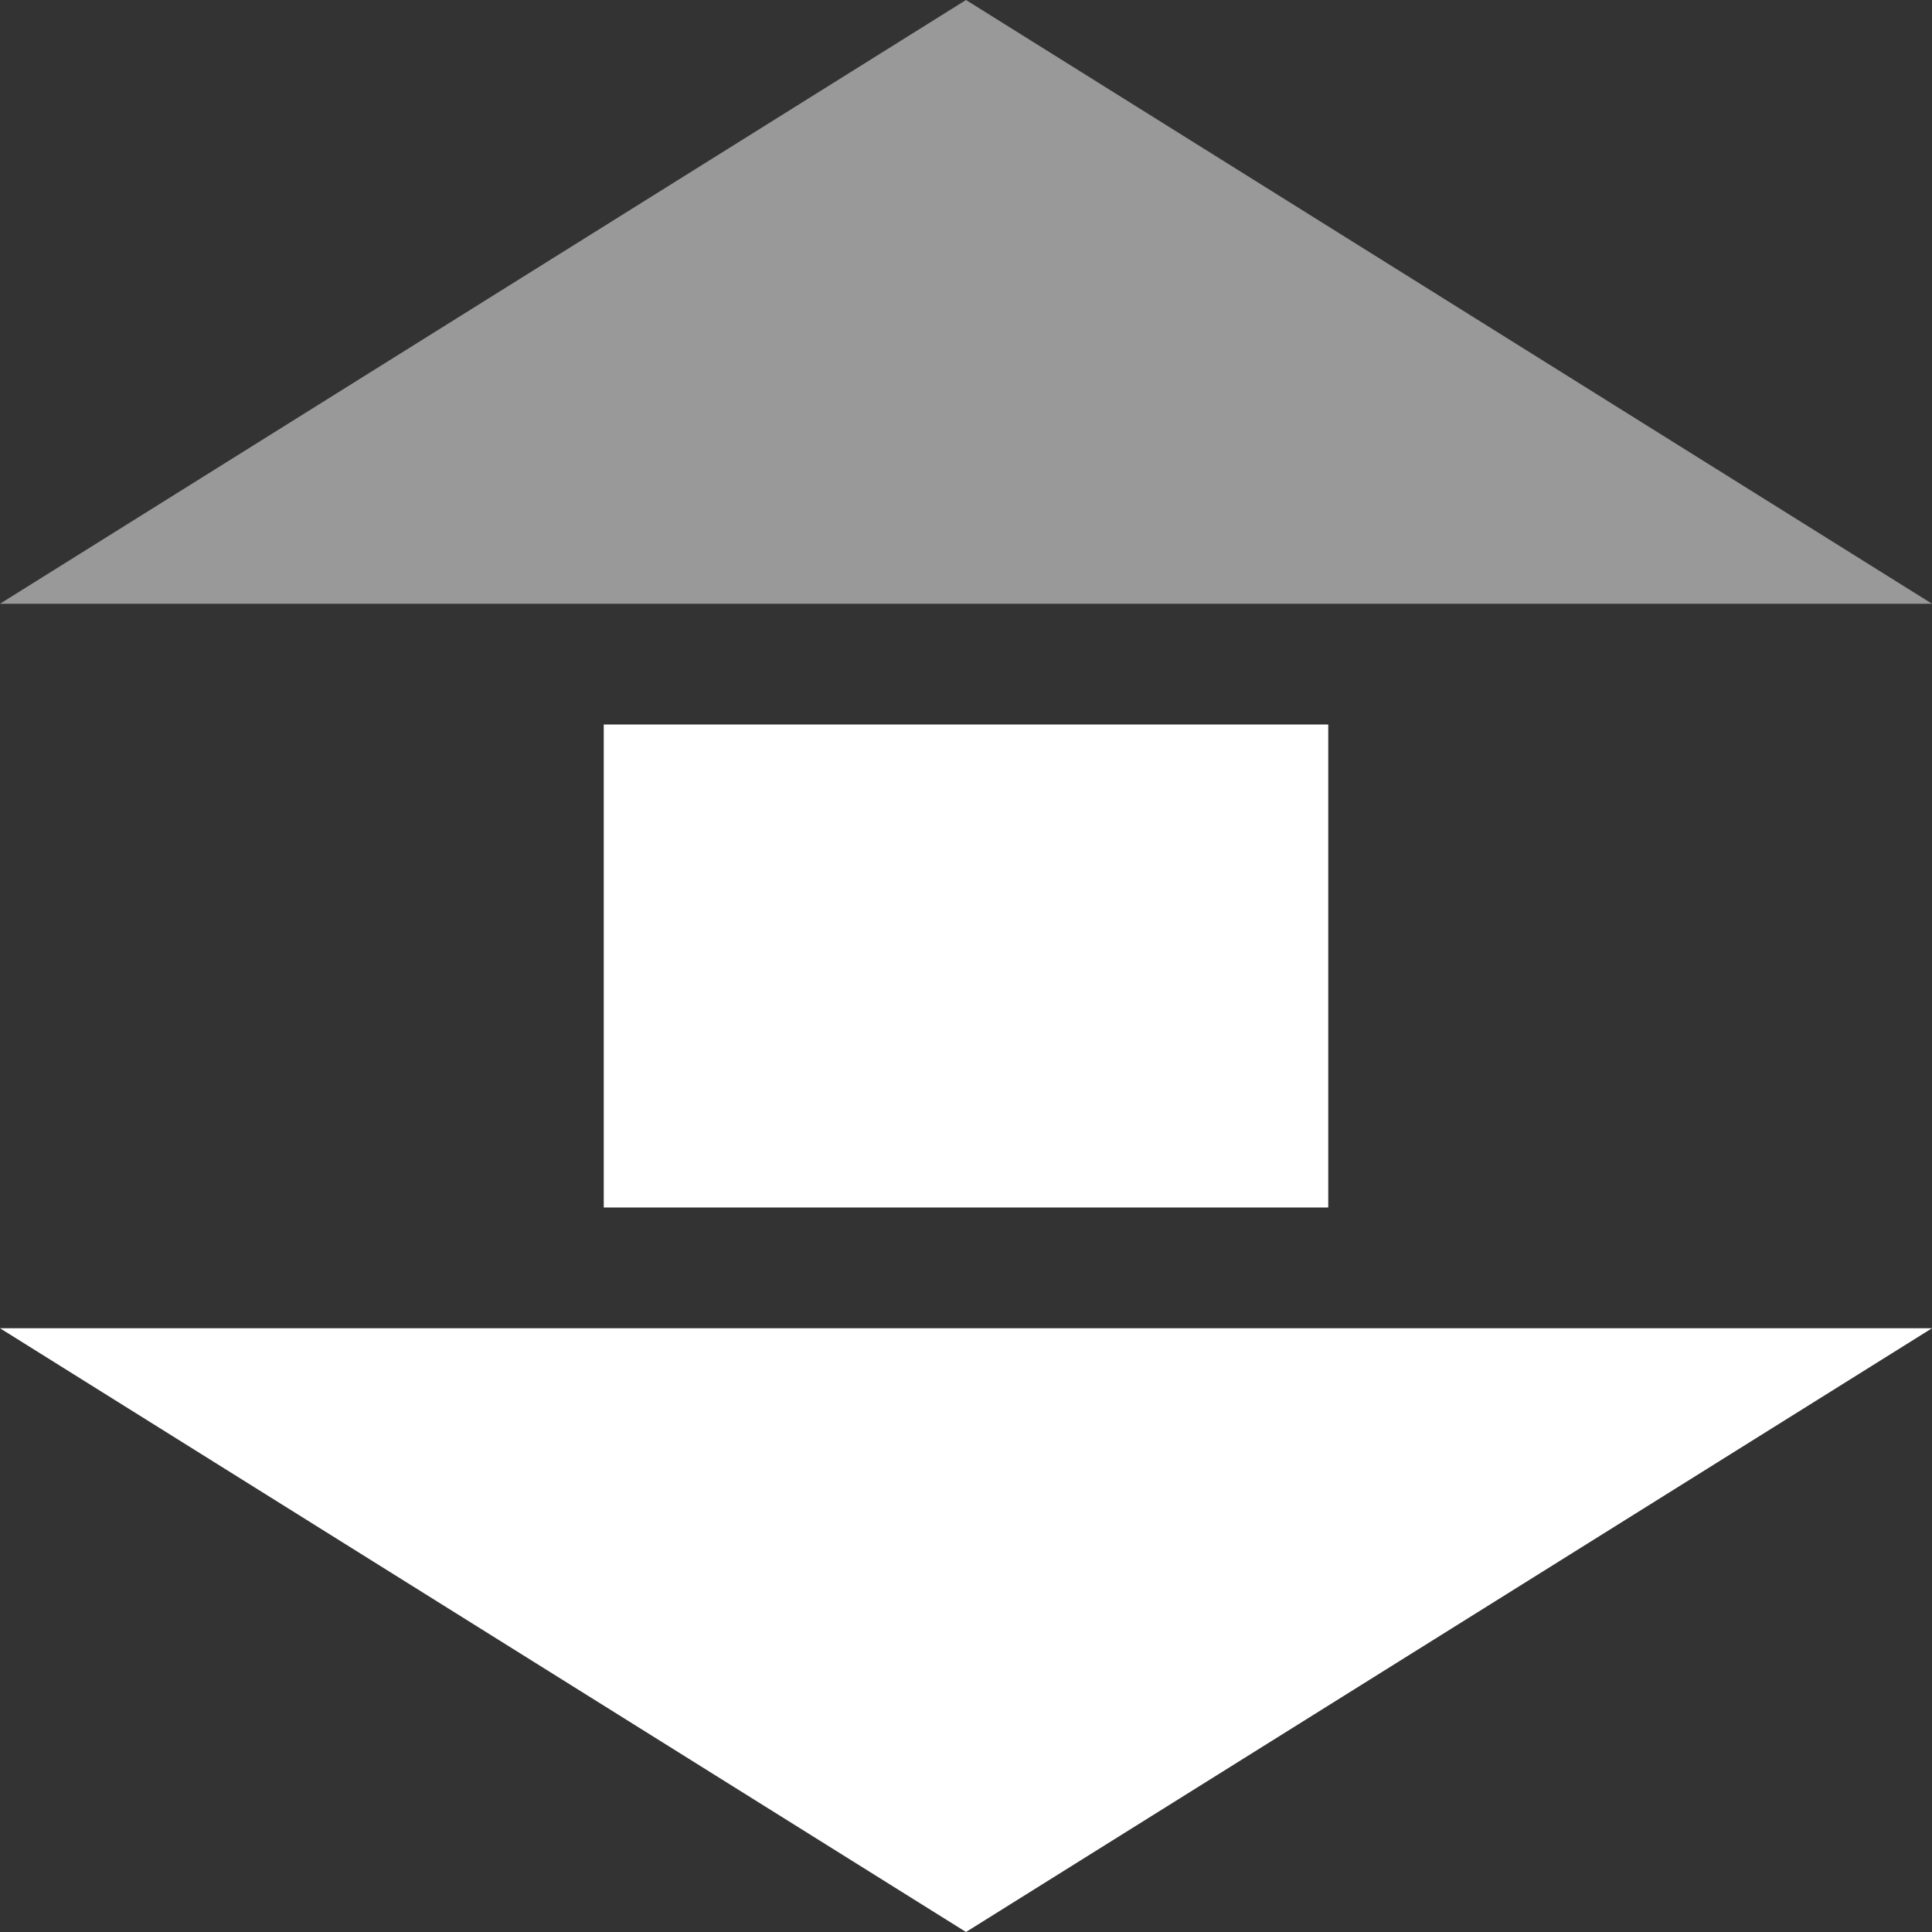 <?xml version="1.0" encoding="UTF-8" standalone="no"?>
<svg
    xmlns:dc="http://purl.org/dc/elements/1.1/"
    xmlns:cc="http://creativecommons.org/ns#"
    xmlns:rdf="http://www.w3.org/1999/02/22-rdf-syntax-ns#"
    xmlns:svg="http://www.w3.org/2000/svg"
    xmlns="http://www.w3.org/2000/svg"
    xmlns:sodipodi="http://sodipodi.sourceforge.net/DTD/sodipodi-0.dtd"
    xmlns:inkscape="http://www.inkscape.org/namespaces/inkscape"
    width="16"
    height="16"
    version="1.1"
    id="svg67"
    sodipodi:docname="network-receive-symbolic.svg"
    inkscape:version="0.92.3 (2405546, 2018-03-11)">
   <rect width="100%" height="100%" fill="#333333" stroke="none"/>
   <sodipodi:namedview
       pagecolor="#000000"
       bordercolor="#666666"
       borderopacity="1"
       objecttolerance="10"
       gridtolerance="10"
       guidetolerance="10"
       inkscape:pageopacity="0"
       inkscape:pageshadow="2"
       inkscape:window-width="1366"
       inkscape:window-height="707"
       id="namedview69"
       showgrid="true"
       inkscape:showpageshadow="false"
       borderlayer="true"
       inkscape:zoom="7.375"
       inkscape:cx="-2.8697824"
       inkscape:cy="6.3382052"
       inkscape:window-x="0"
       inkscape:window-y="25"
       inkscape:window-maximized="1"
       inkscape:current-layer="svg67"
       showguides="false"
       inkscape:snap-bbox="true"
       inkscape:snap-bbox-midpoints="true"
       inkscape:snap-bbox-edge-midpoints="true"
       inkscape:bbox-nodes="true"
       inkscape:bbox-paths="true">
      <inkscape:grid
          type="xygrid"
          id="grid878"
          empspacing="4"
          empcolor="#ff3ffa"
          empopacity="0.396"
          color="#3f3fff"
          opacity="0.255" />
   </sodipodi:namedview>
   <defs
       id="defs61">
      <style
          id="current-color-scheme"
          type="text/css">
   .ColorScheme-Text { color: #ececec; } .ColorScheme-Highlight { color: #1AD6AB; }
  </style>
      <linearGradient
          id="arrongin"
          x1="0%"
          x2="0%"
          y1="0%"
          y2="100%">
         <stop
             offset="0%"
             stop-color="#dd9b44"
             stop-opacity="1"
             id="stop3" />
         <stop
             offset="100%"
             stop-color="#ad6c16"
             stop-opacity="1"
             id="stop5" />
      </linearGradient>
      <linearGradient
          id="aurora"
          x1="0%"
          x2="0%"
          y1="0%"
          y2="100%">
         <stop
             offset="0%"
             stop-color="#09D4DF"
             stop-opacity="1"
             id="stop8" />
         <stop
             offset="100%"
             stop-color="#9269F4"
             stop-opacity="1"
             id="stop10" />
      </linearGradient>
      <linearGradient
          id="cyberneon"
          x1="0%"
          x2="0%"
          y1="0%"
          y2="100%">
         <stop
             offset="0"
             stop-color="#0abdc6"
             stop-opacity="1"
             id="stop13" />
         <stop
             offset="1"
             stop-color="#ea00d9"
             stop-opacity="1"
             id="stop15" />
      </linearGradient>
      <linearGradient
          id="fitdance"
          x1="0%"
          x2="0%"
          y1="0%"
          y2="100%">
         <stop
             offset="0%"
             stop-color="#1AD6AB"
             stop-opacity="1"
             id="stop18" />
         <stop
             offset="100%"
             stop-color="#329DB6"
             stop-opacity="1"
             id="stop20" />
      </linearGradient>
      <linearGradient
          id="oomox"
          x1="0%"
          x2="0%"
          y1="0%"
          y2="100%">
         <stop
             offset="0%"
             stop-color="#efefe7"
             stop-opacity="1"
             id="stop23" />
         <stop
             offset="100%"
             stop-color="#8f8f8b"
             stop-opacity="1"
             id="stop25" />
      </linearGradient>
      <linearGradient
          id="rainblue"
          x1="0%"
          x2="0%"
          y1="0%"
          y2="100%">
         <stop
             offset="0%"
             stop-color="#00F260"
             stop-opacity="1"
             id="stop28" />
         <stop
             offset="100%"
             stop-color="#0575E6"
             stop-opacity="1"
             id="stop30" />
      </linearGradient>
      <linearGradient
          id="sunrise"
          x1="0%"
          x2="0%"
          y1="0%"
          y2="100%">
         <stop
             offset="0%"
             stop-color="#FF8501"
             stop-opacity="1"
             id="stop33" />
         <stop
             offset="100%"
             stop-color="#FFCB01"
             stop-opacity="1"
             id="stop35" />
      </linearGradient>
      <linearGradient
          id="telinkrin"
          x1="0%"
          x2="0%"
          y1="0%"
          y2="100%">
         <stop
             offset="0%"
             stop-color="#b2ced6"
             stop-opacity="1"
             id="stop38" />
         <stop
             offset="100%"
             stop-color="#6da5b7"
             stop-opacity="1"
             id="stop40" />
      </linearGradient>
      <linearGradient
          id="60spsycho"
          x1="0%"
          x2="0%"
          y1="0%"
          y2="100%">
         <stop
             offset="0%"
             stop-color="#df5940"
             stop-opacity="1"
             id="stop43" />
         <stop
             offset="25%"
             stop-color="#d8d15f"
             stop-opacity="1"
             id="stop45" />
         <stop
             offset="50%"
             stop-color="#e9882a"
             stop-opacity="1"
             id="stop47" />
         <stop
             offset="100%"
             stop-color="#279362"
             stop-opacity="1"
             id="stop49" />
      </linearGradient>
      <linearGradient
          id="90ssummer"
          x1="0%"
          x2="0%"
          y1="0%"
          y2="100%">
         <stop
             offset="0%"
             stop-color="#f618c7"
             stop-opacity="1"
             id="stop52" />
         <stop
             offset="20%"
             stop-color="#94ffab"
             stop-opacity="1"
             id="stop54" />
         <stop
             offset="50%"
             stop-color="#fbfd54"
             stop-opacity="1"
             id="stop56" />
         <stop
             offset="100%"
             stop-color="#0f83ae"
             stop-opacity="1"
             id="stop58" />
      </linearGradient>
   </defs>
   <path
       class="ColorScheme-Text"
       d="m 0,11 8,5 8,-5 z"
       id="path63"
       inkscape:connector-curvature="0"
       style="color:#ececec;fill:#ffffff;fill-opacity:1;stroke-width:1.38"
       sodipodi:nodetypes="cccc" />
   <path
       class="ColorScheme-Text"
       d="M 0,5 8,0 16,5 Z"
       id="path63-3"
       inkscape:connector-curvature="0"
       style="color:#ececec;fill:#ffffff;fill-opacity:0.502;stroke-width:1.219"
       sodipodi:nodetypes="cccc" />
   <rect
       style="opacity:1;fill:#ffffff;fill-opacity:1;fill-rule:evenodd;stroke:none;stroke-width:2.191;stroke-linecap:round;stroke-linejoin:round;stroke-miterlimit:4;stroke-dasharray:none;stroke-dashoffset:0;stroke-opacity:1;paint-order:fill markers stroke"
       id="rect1278"
       width="6"
       height="4"
       x="5"
       y="6" />
</svg>
